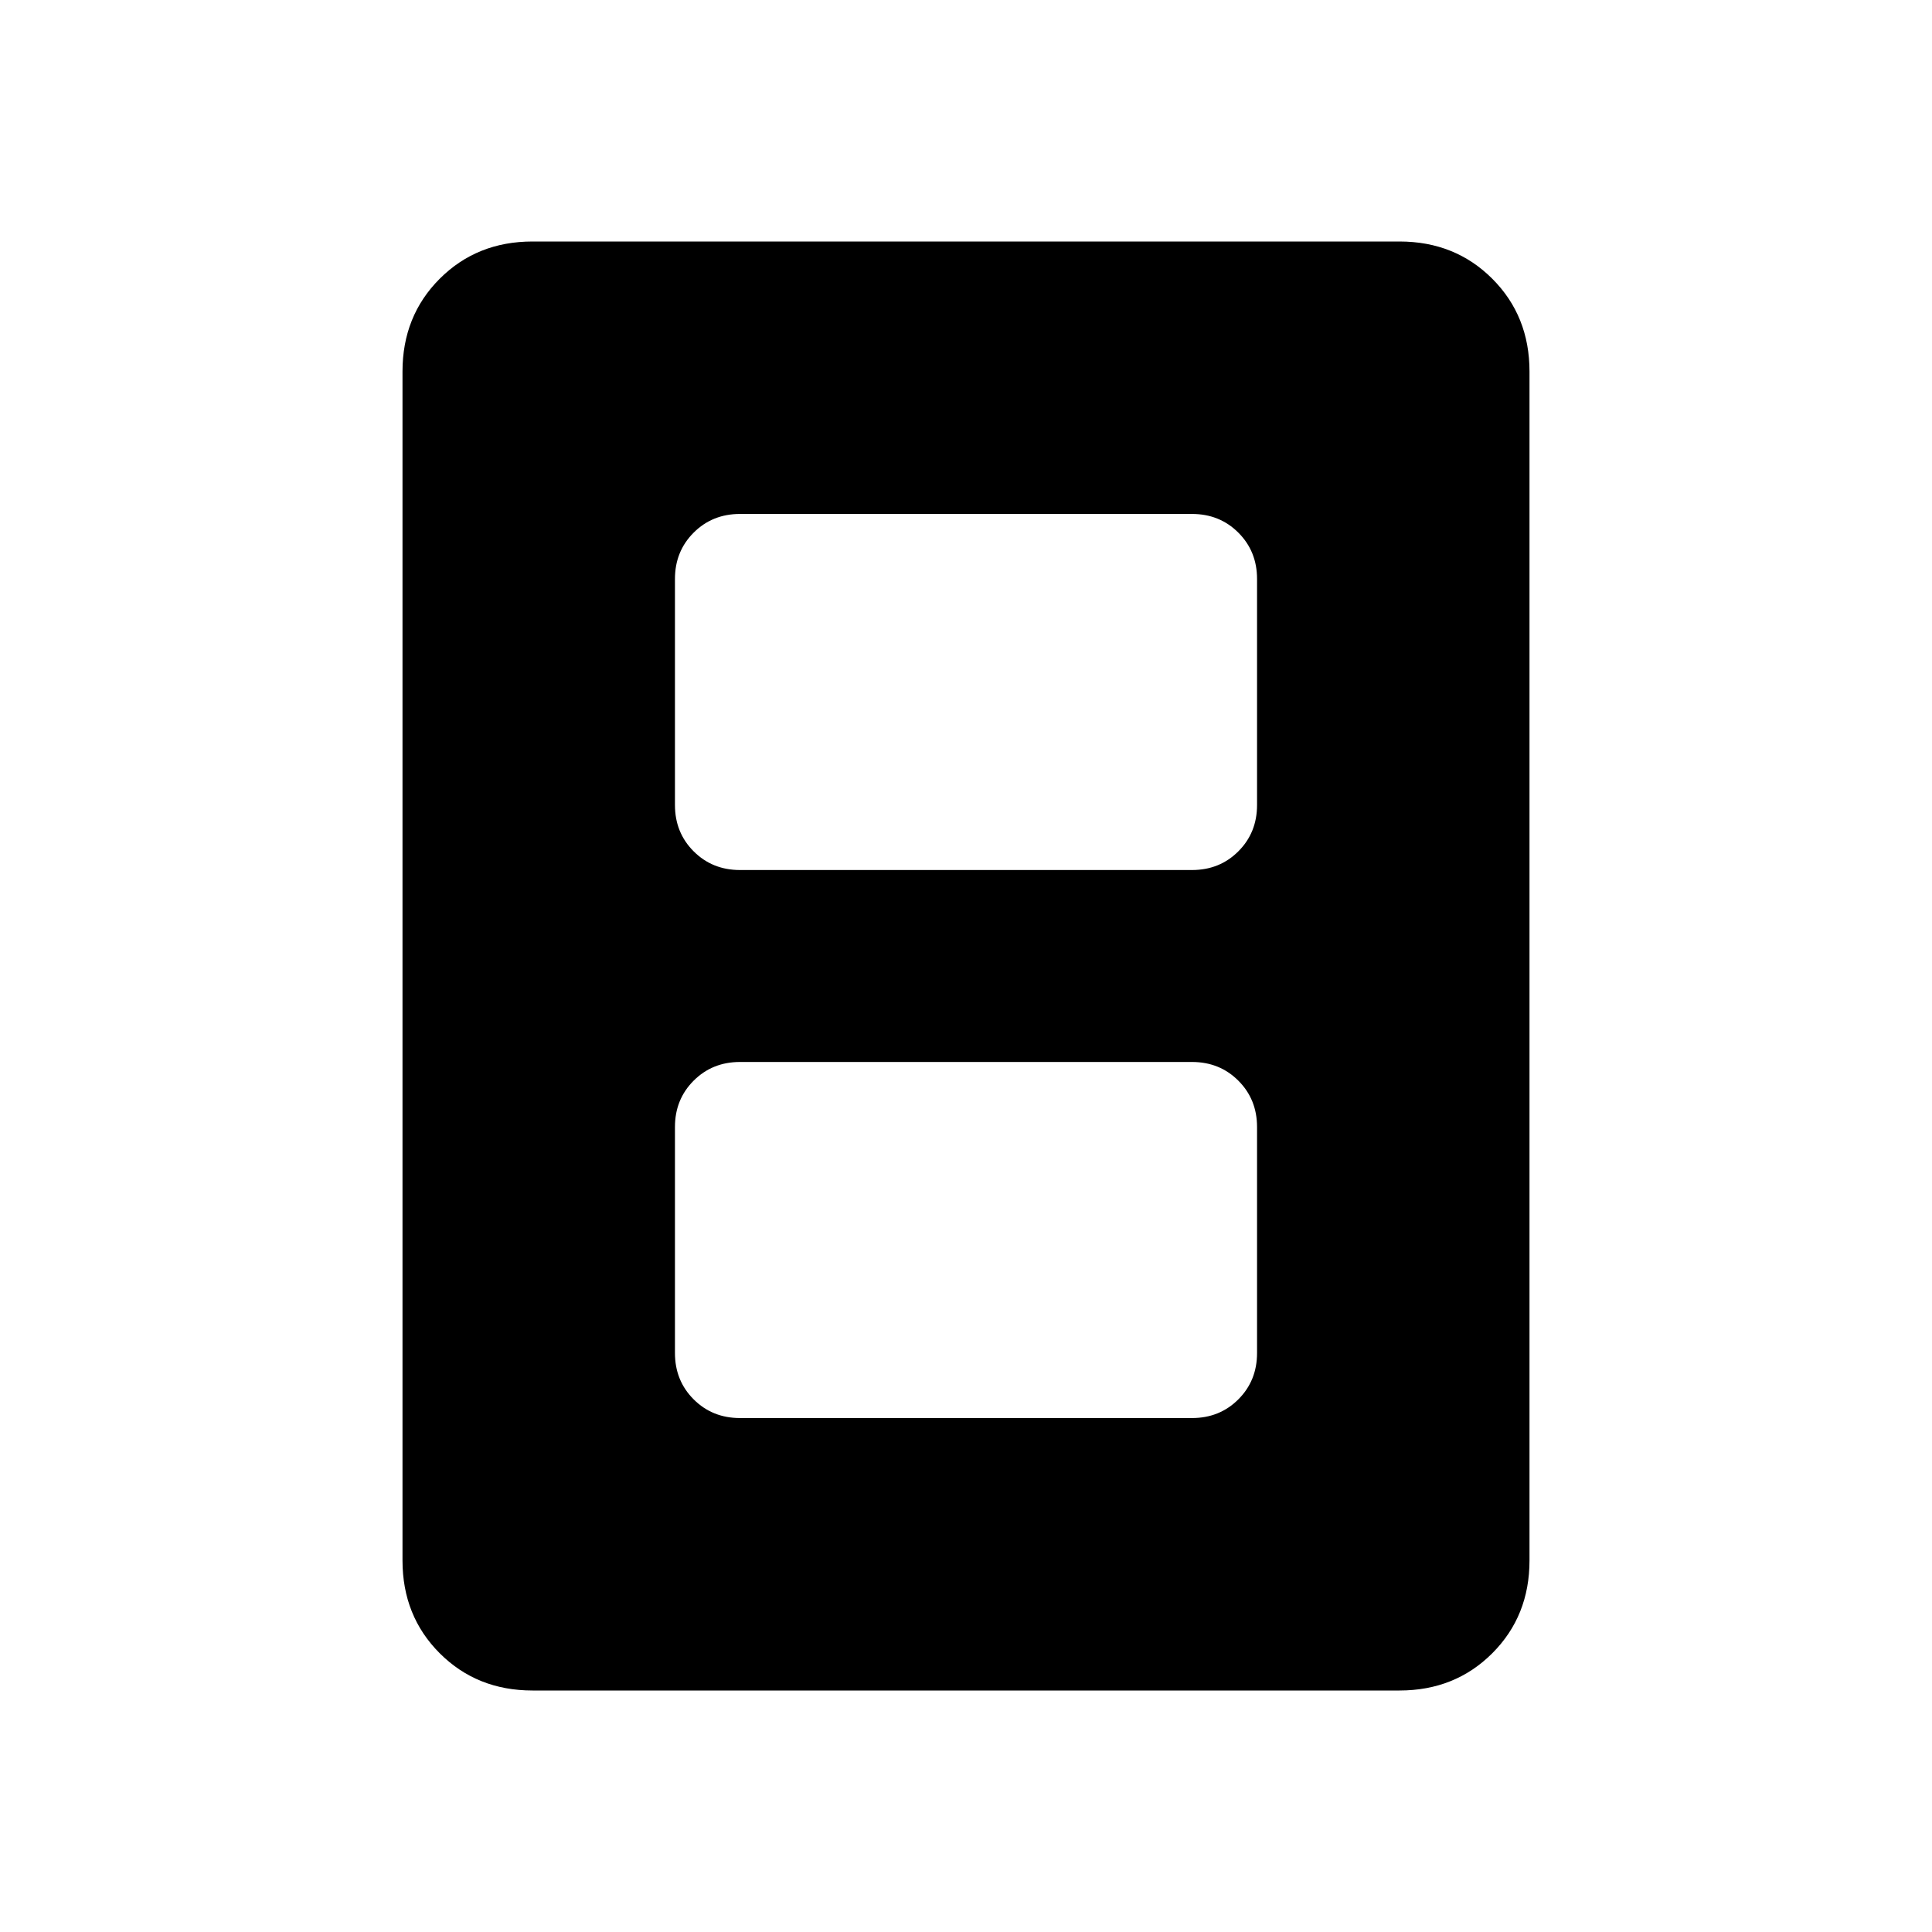 <svg xmlns="http://www.w3.org/2000/svg" height="24" viewBox="0 -960 960 960" width="24"><path d="M367.69-255.38h224.62q13.73 0 23.02-9.29t9.29-23.02V-400q0-13.73-9.29-23.02t-23.02-9.29H367.69q-13.73 0-23.02 9.29T335.38-400v112.31q0 13.73 9.29 23.02t23.02 9.29Zm0-272.31h224.62q13.73 0 23.02-9.29t9.29-23.02v-112.31q0-13.73-9.29-23.02t-23.02-9.29H367.69q-13.73 0-23.02 9.29t-9.29 23.02V-560q0 13.73 9.29 23.02t23.02 9.29ZM264.62-120q-27.62 0-46.12-18.5Q200-157 200-184.62v-590.76q0-27.62 18.5-46.12Q237-840 264.62-840h430.76q27.62 0 46.12 18.5Q760-803 760-775.38v590.76q0 27.62-18.5 46.12Q723-120 695.38-120H264.62Z"/></svg>